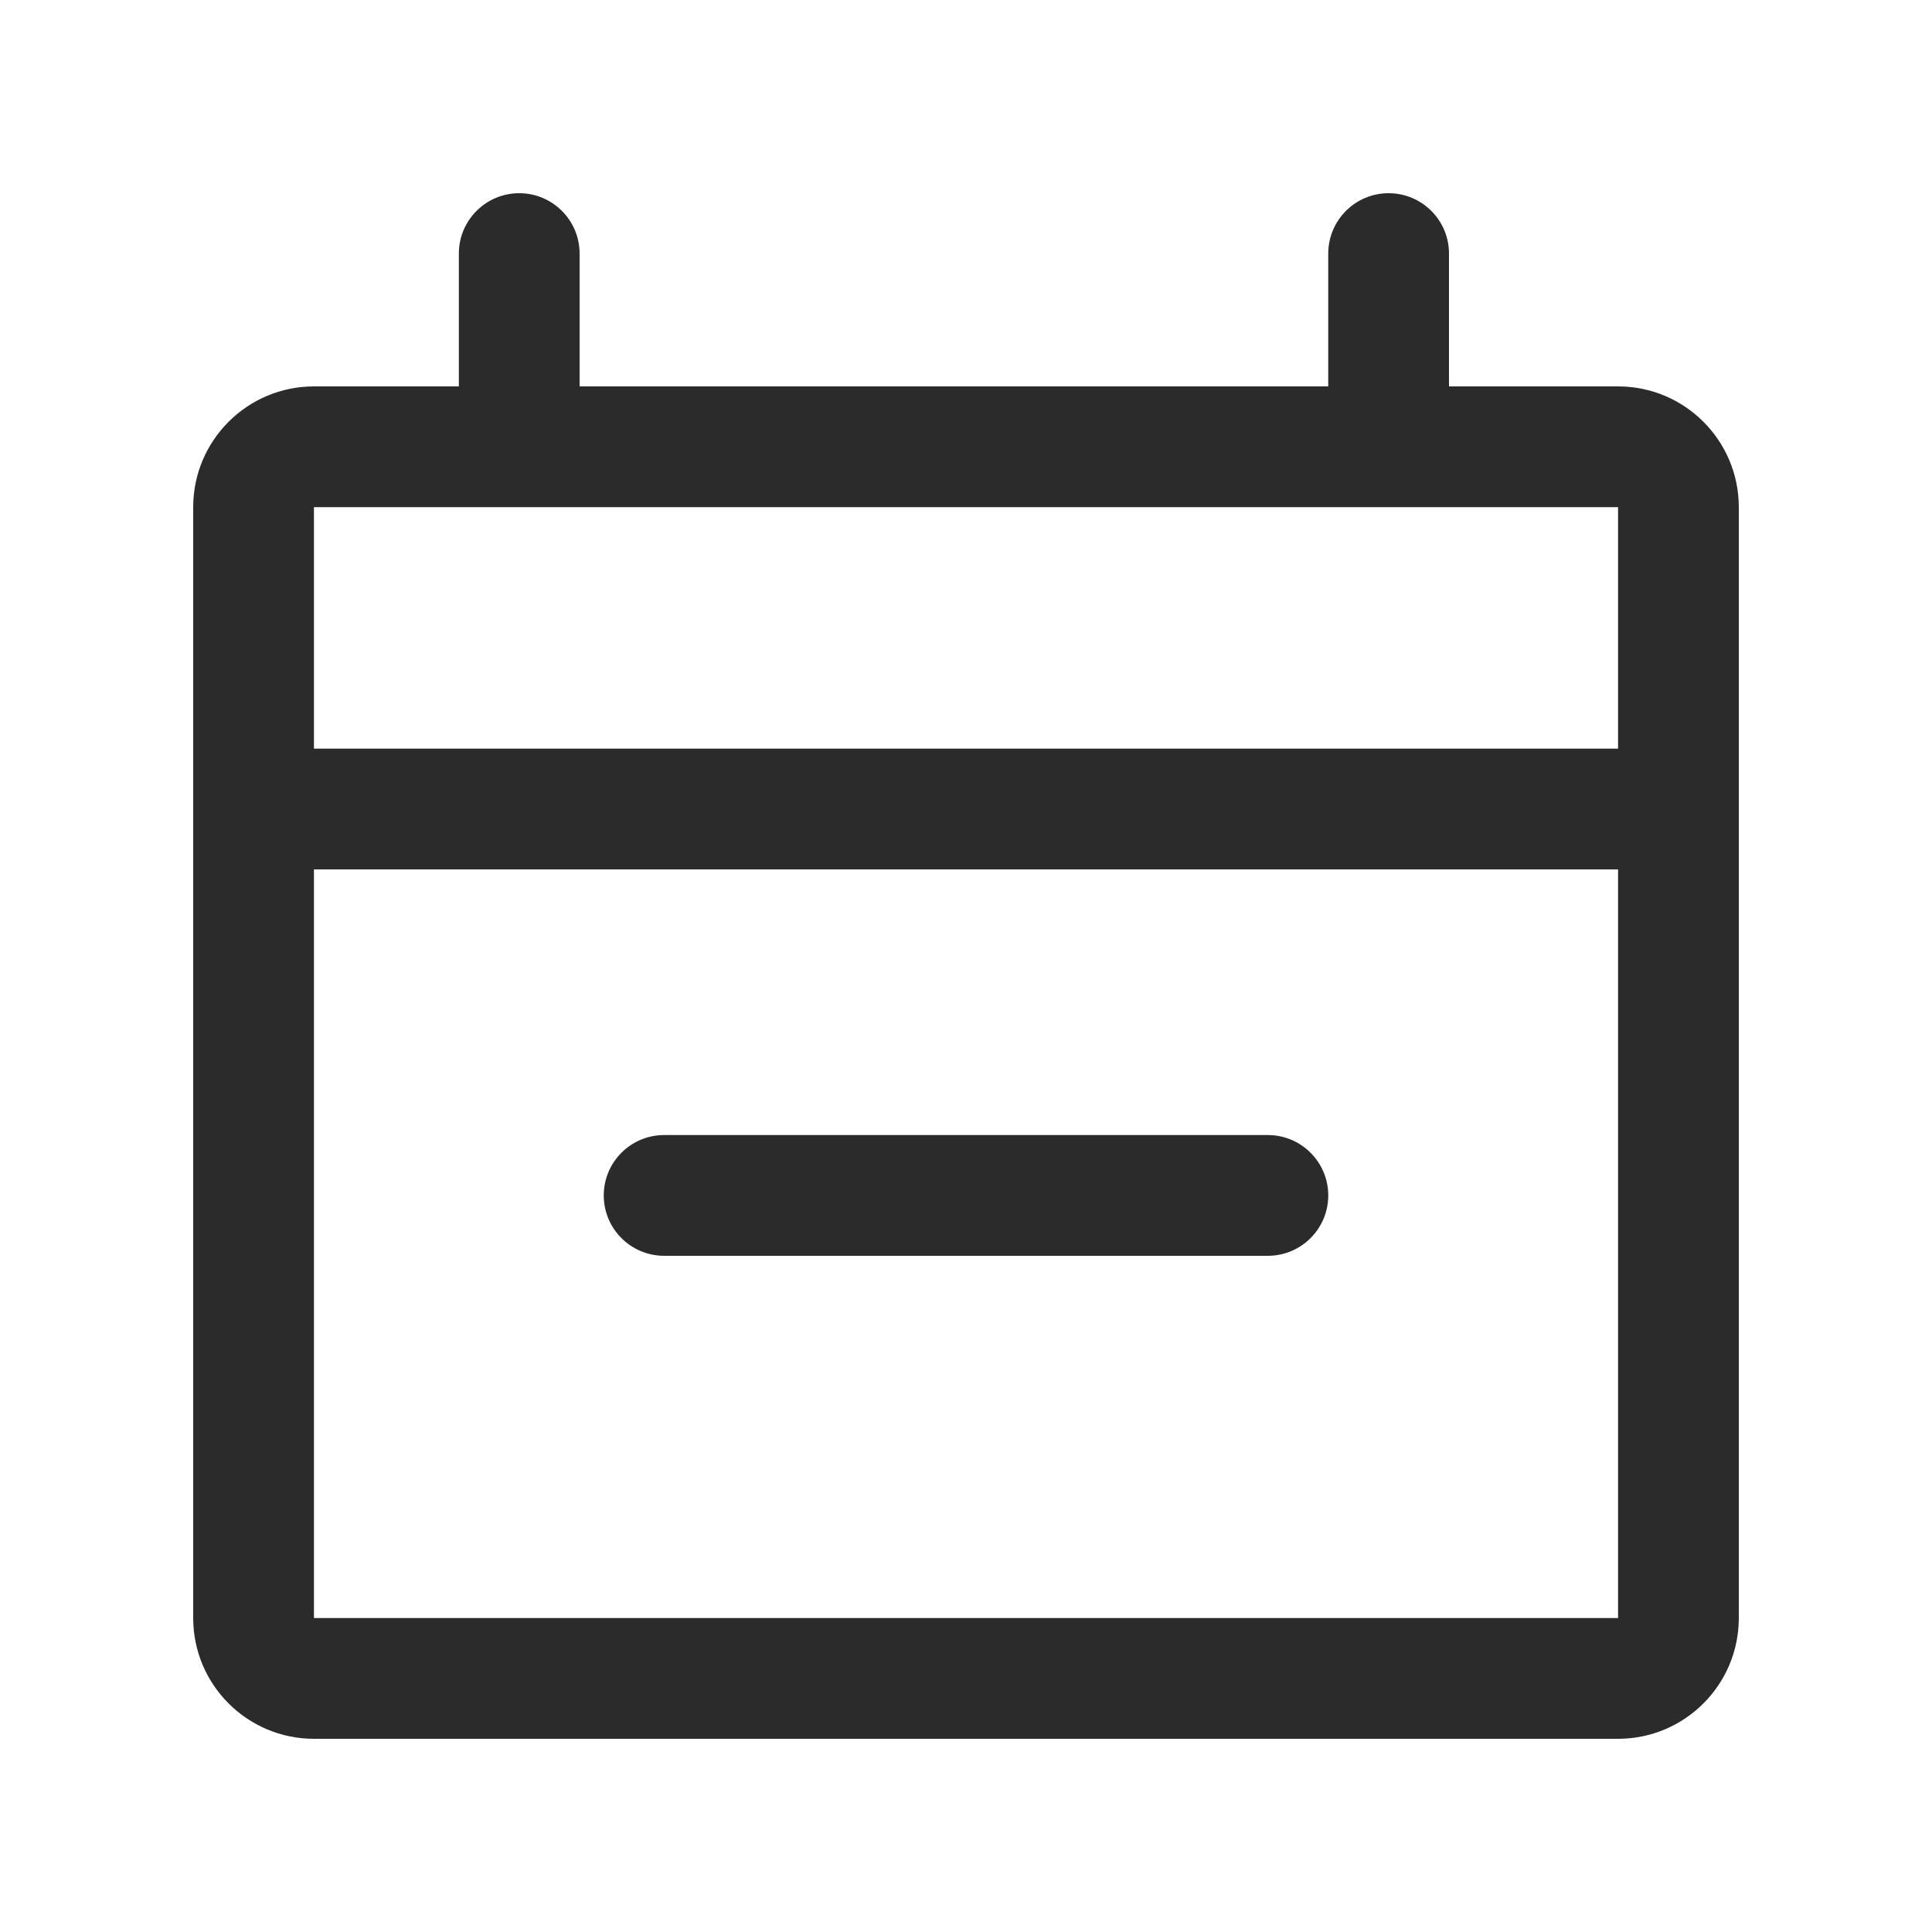 <svg width="16" height="16" viewBox="0 0 16 16" fill="none" xmlns="http://www.w3.org/2000/svg">
<path fill-rule="evenodd" clip-rule="evenodd" d="M3.8 3.2V2.1C3.8 1.824 4.024 1.6 4.3 1.6C4.576 1.6 4.8 1.824 4.8 2.1V3.2H11V2.1C11 1.824 11.224 1.6 11.5 1.6C11.776 1.6 12 1.824 12 2.1V3.2H13.4C13.952 3.2 14.4 3.648 14.4 4.2V6.2V7.2V13.4C14.4 13.952 13.952 14.4 13.4 14.4H2.6C2.048 14.4 1.6 13.952 1.6 13.4V7.2V6.2V4.2C1.6 3.648 2.048 3.2 2.6 3.2H3.8ZM2.6 7.2V13.4H13.4L13.4 7.2H2.6ZM13.4 6.2H2.6V4.2L13.4 4.2V6.2ZM5 9.9C5 9.624 5.224 9.4 5.5 9.4H10.5C10.776 9.4 11 9.624 11 9.9C11 10.176 10.776 10.4 10.5 10.4H5.5C5.224 10.4 5 10.176 5 9.9Z" fill="#2B2B2B"/>
</svg>

